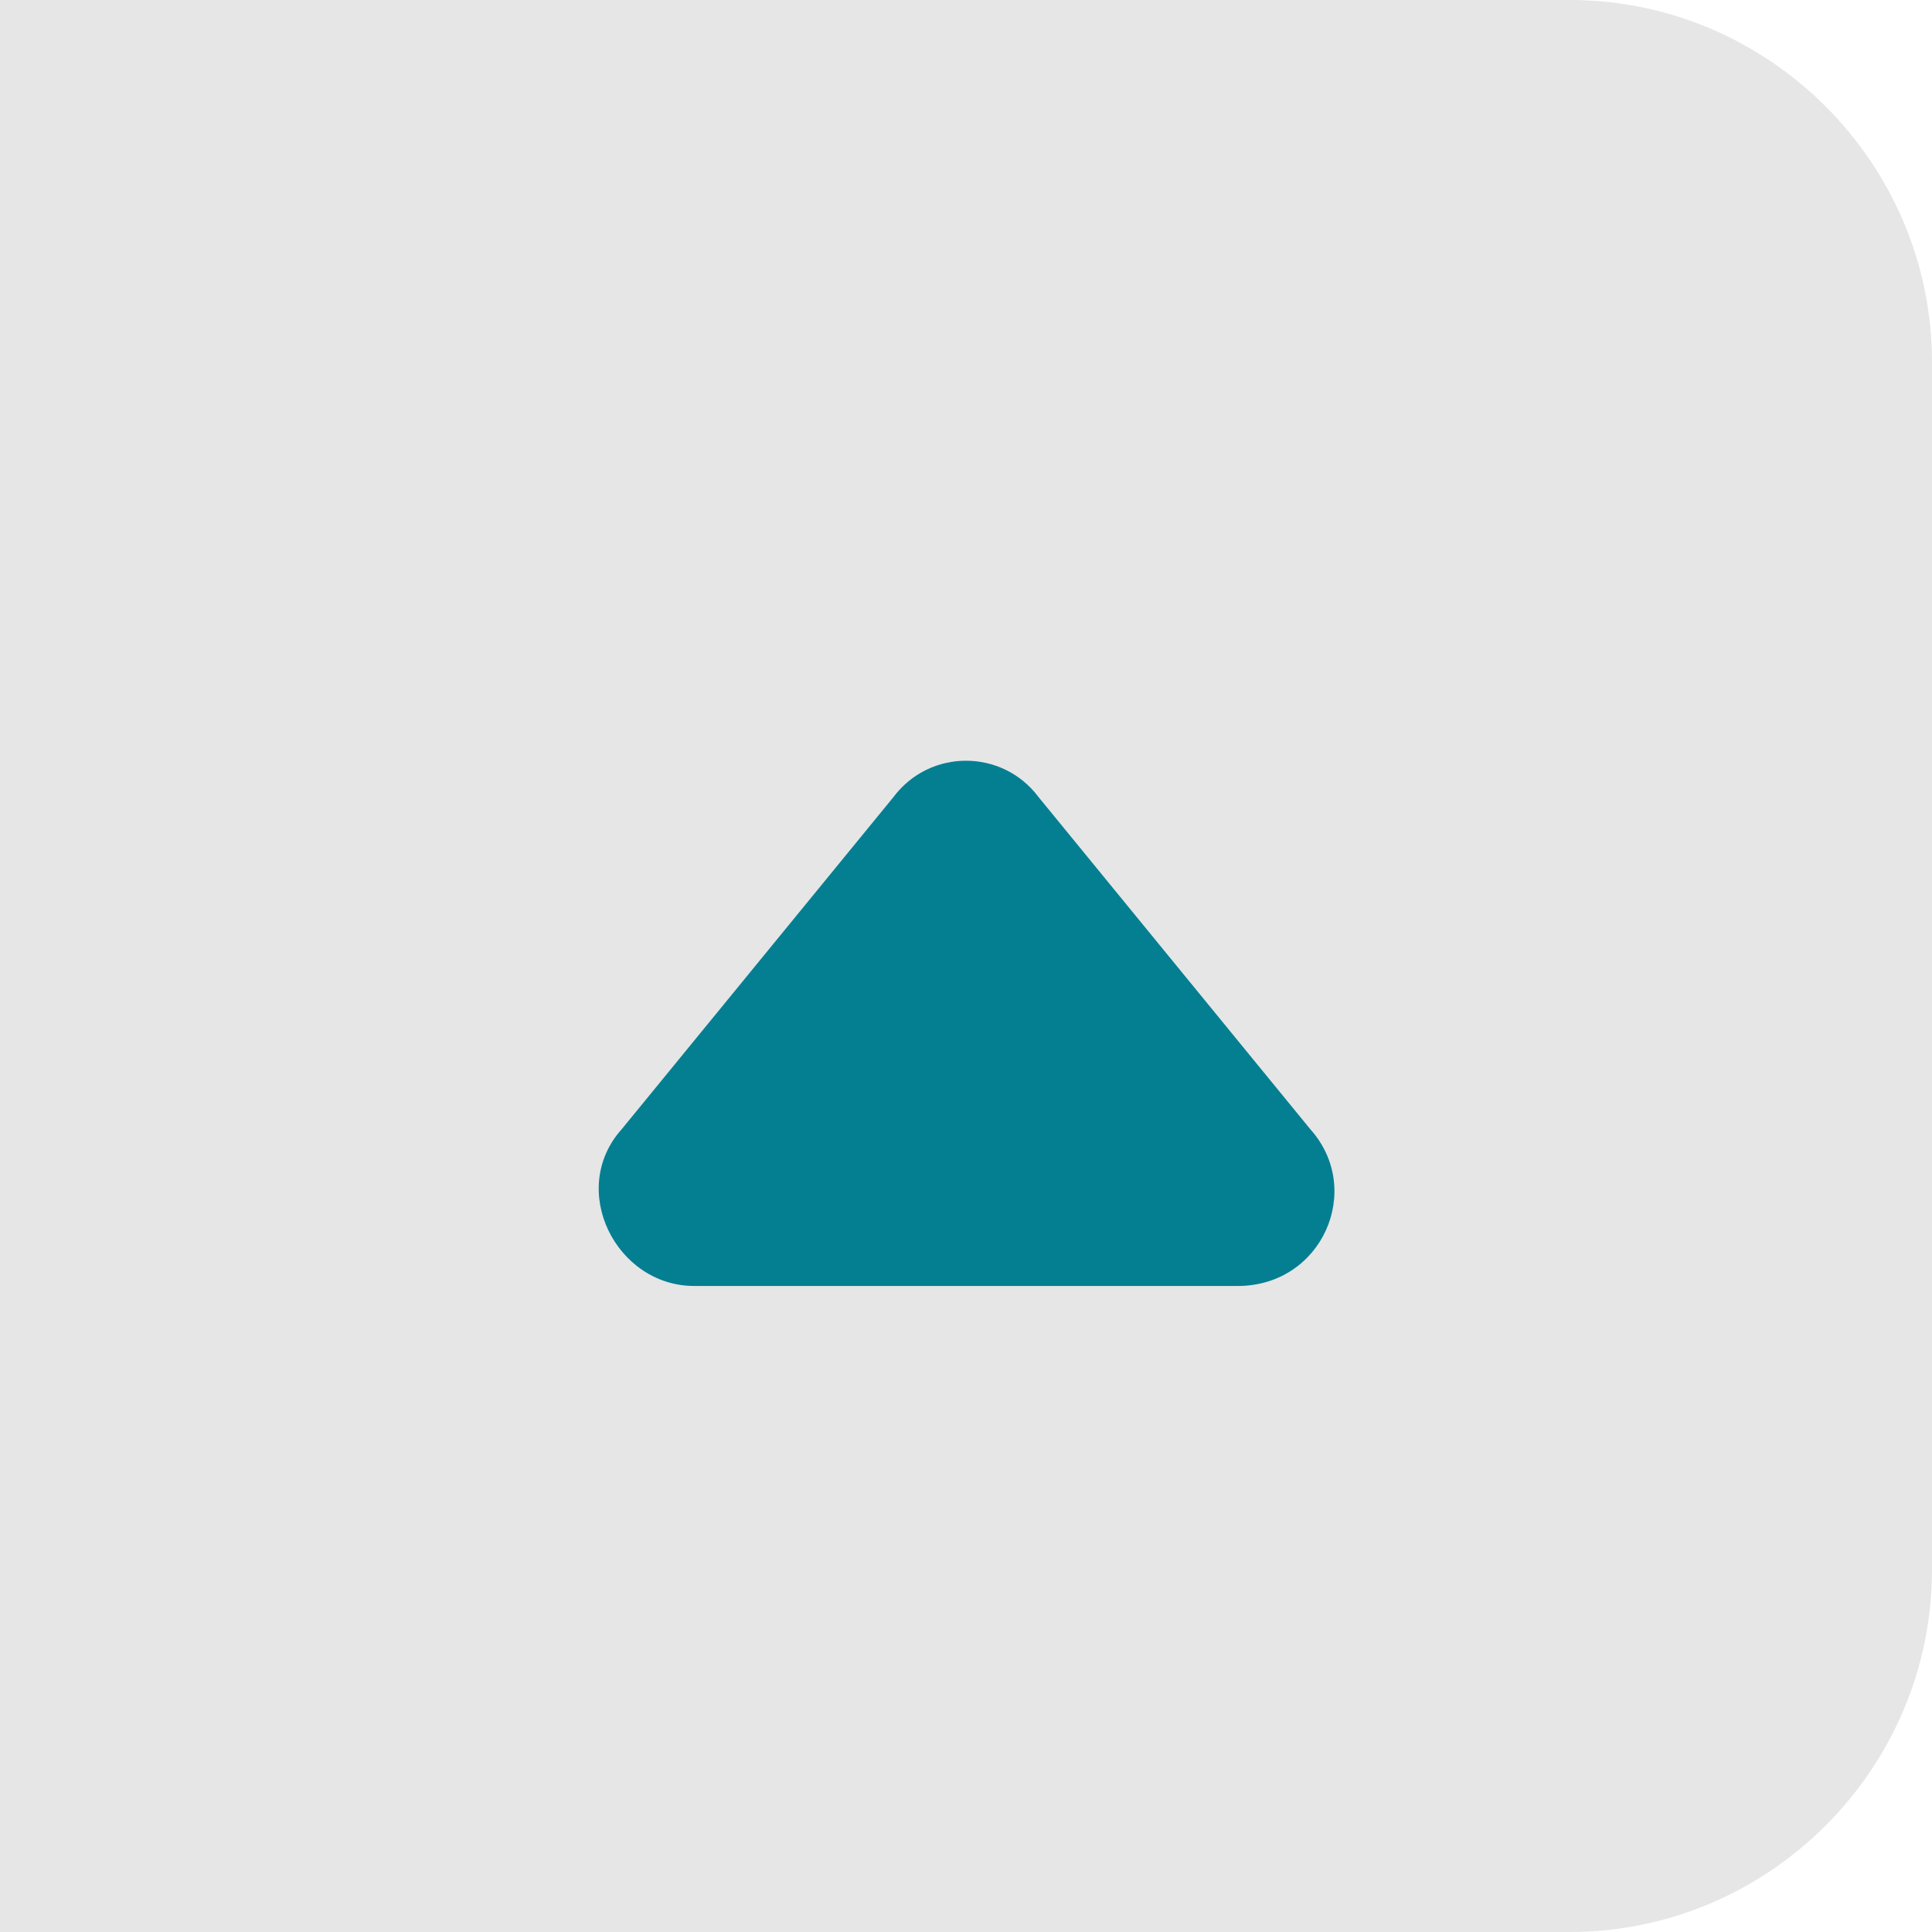 <?xml version="1.0" encoding="utf-8"?>
<!-- Generator: Adobe Illustrator 26.2.1, SVG Export Plug-In . SVG Version: 6.00 Build 0)  -->
<svg version="1.1" id="Layer_1" xmlns="http://www.w3.org/2000/svg" xmlns:xlink="http://www.w3.org/1999/xlink" x="0px" y="0px"
	 viewBox="0 0 32 32" style="enable-background:new 0 0 32 32;" xml:space="preserve">
<style type="text/css">
	.st0{fill:#E6E6E6;}
	.st1{fill:#047F92;}
</style>
<path class="st0" d="M32,6v20c0,3.3-2.7,6-6,6H0V0h26C29.3,0,32,2.7,32,6z"/>
<g>
	<path class="st1" d="M14.8,13.2l-4.5,5.5c-0.9,1-0.1,2.6,1.2,2.6h9c1.4,0,2.1-1.6,1.2-2.6l-4.5-5.5C16.6,12.4,15.4,12.4,14.8,13.2z
		"/>
</g>
</svg>
